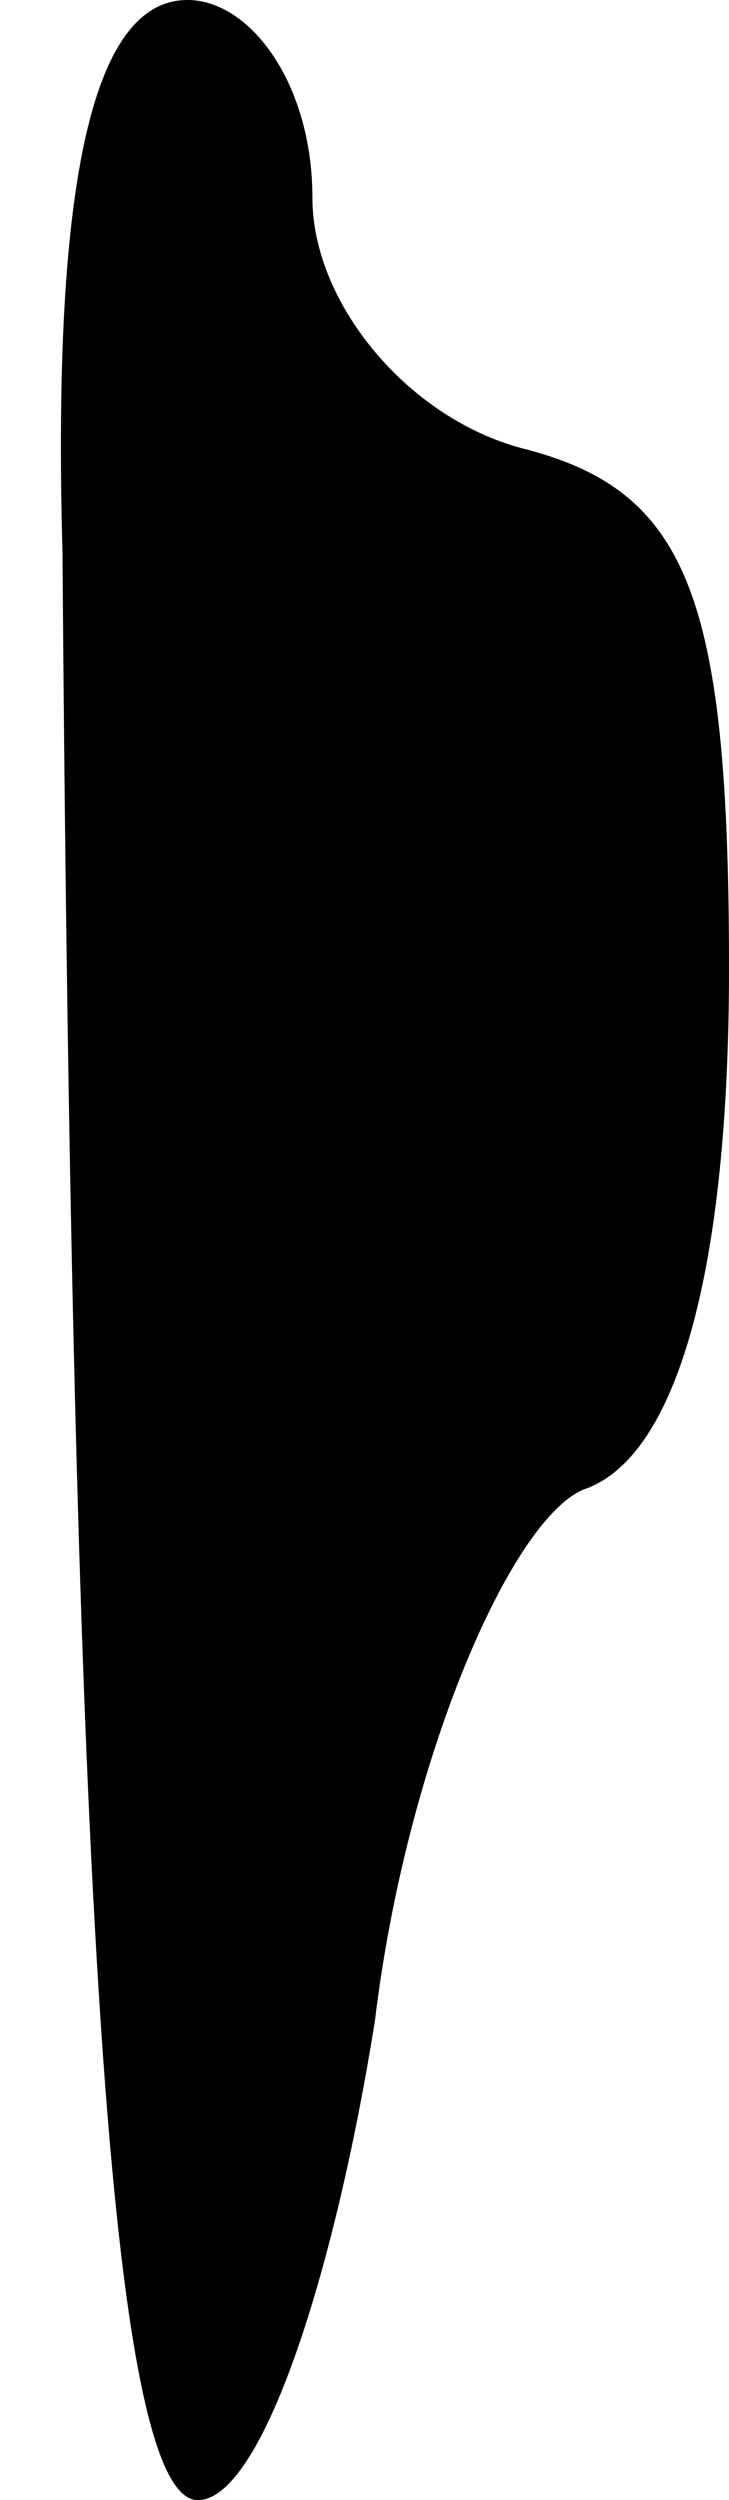 <?xml version="1.0" standalone="no"?>
<!DOCTYPE svg PUBLIC "-//W3C//DTD SVG 20010904//EN"
 "http://www.w3.org/TR/2001/REC-SVG-20010904/DTD/svg10.dtd">
<svg version="1.0" xmlns="http://www.w3.org/2000/svg"
 width="7pt" height="24pt" viewBox="0 0 7 24"
 preserveAspectRatio="xMidYMid meet">
<g transform="translate(0,24) scale(0.1,-0.1)"
fill="#000000" stroke="none">
<path fill="#000000" stroke="none" d="M6 187 c1 -135 5 -187 13 -187 6 0 13
21 17 46 3 25 13 48 20 51 9 3 14 21 14 50 0 36 -4 46 -20 50 -11 3 -20 14
-20 24 0 11 -6 19 -12 19 -9 0 -13 -17 -12 -53z"/>
</g>
</svg>

